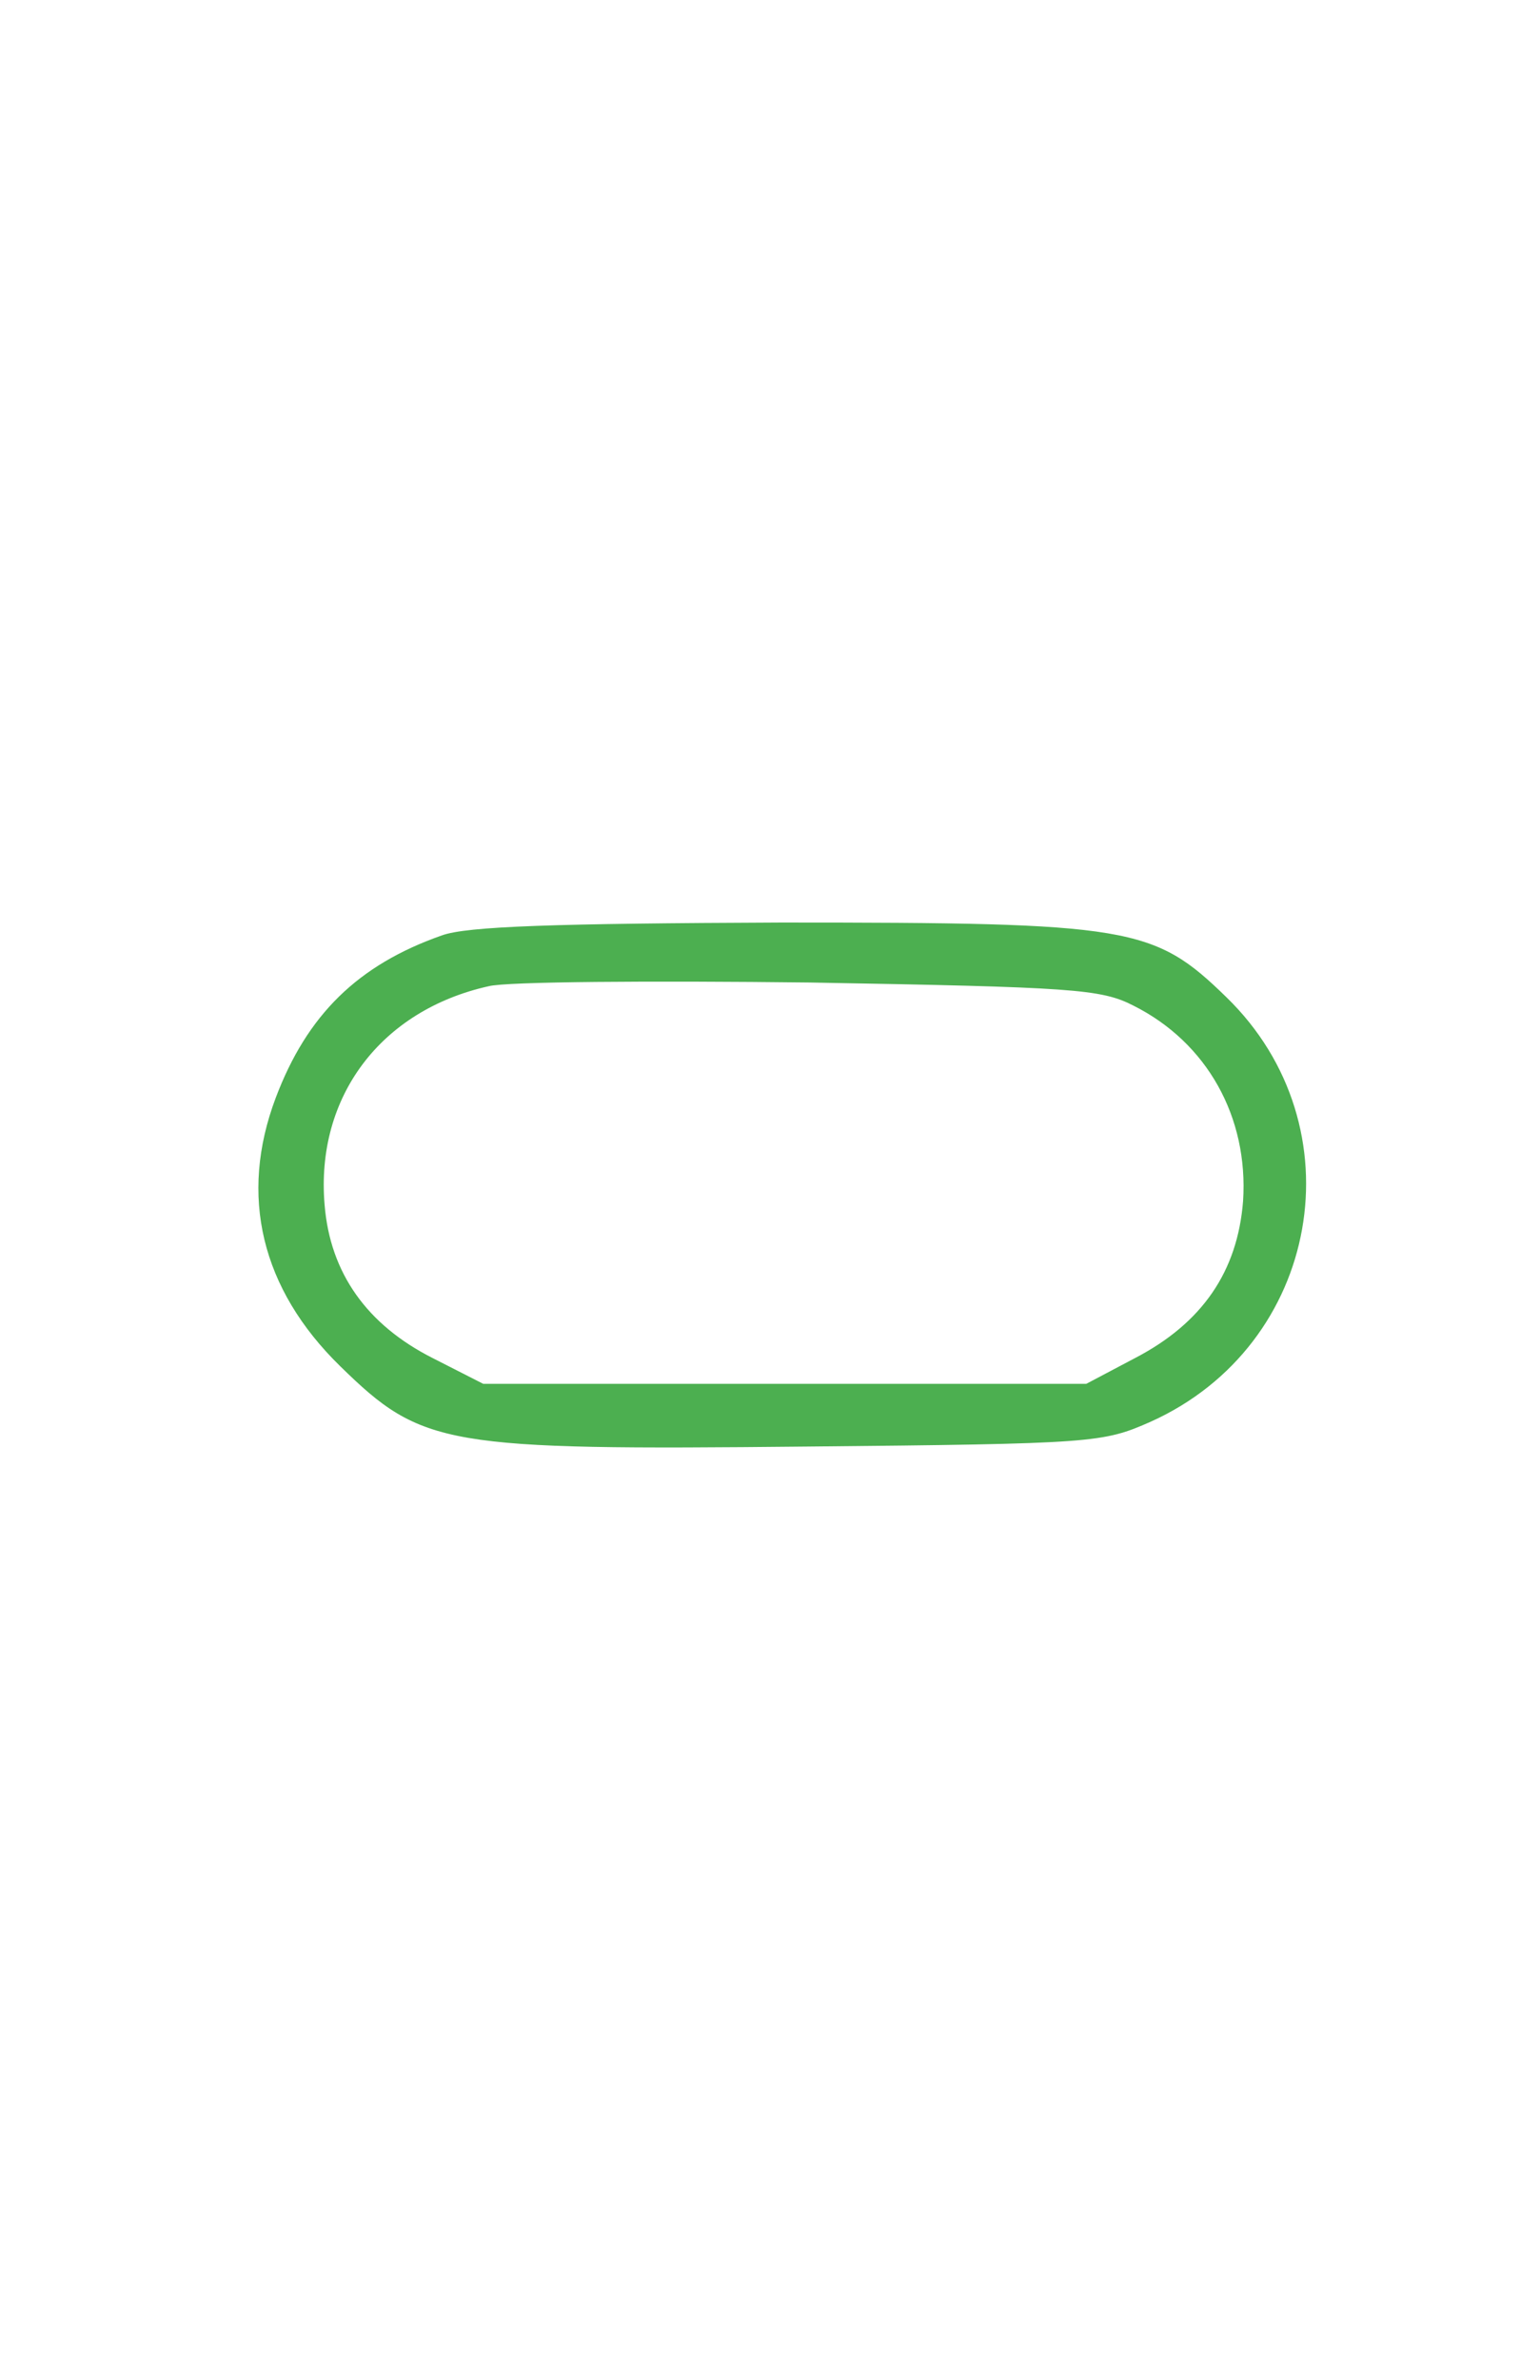 <?xml version="1.0" standalone="no"?>
<!DOCTYPE svg PUBLIC "-//W3C//DTD SVG 20010904//EN"
 "http://www.w3.org/TR/2001/REC-SVG-20010904/DTD/svg10.dtd">
<svg version="1.0" xmlns="http://www.w3.org/2000/svg"
 width="167pt" height="258pt" viewBox="0 0 167 258"
 preserveAspectRatio="xMidYMid meet">

<g transform="translate(0,258) scale(0.1,-0.1)"
fill="#000000" stroke="none">
<path fill="#4caf50" d="M479 1566 c-91 -32 -146 -86 -180 -176 -40 -106 -16 -207 70 -291 89
-87 113 -91 506 -87 312 3 321 4 373 27 184 83 226 320 82 460 -79 77 -104 81
-483 81 -245 -1 -341 -4 -368 -14z m750 -76 c80 -40 125 -121 119 -212 -6 -76
-44 -132 -117 -170 l-53 -28 -327 0 -327 0 -55 28 c-71 36 -111 92 -117 166
-10 117 61 211 178 237 19 5 176 6 348 4 285 -5 316 -7 351 -25z"/>
</g>
</svg>
